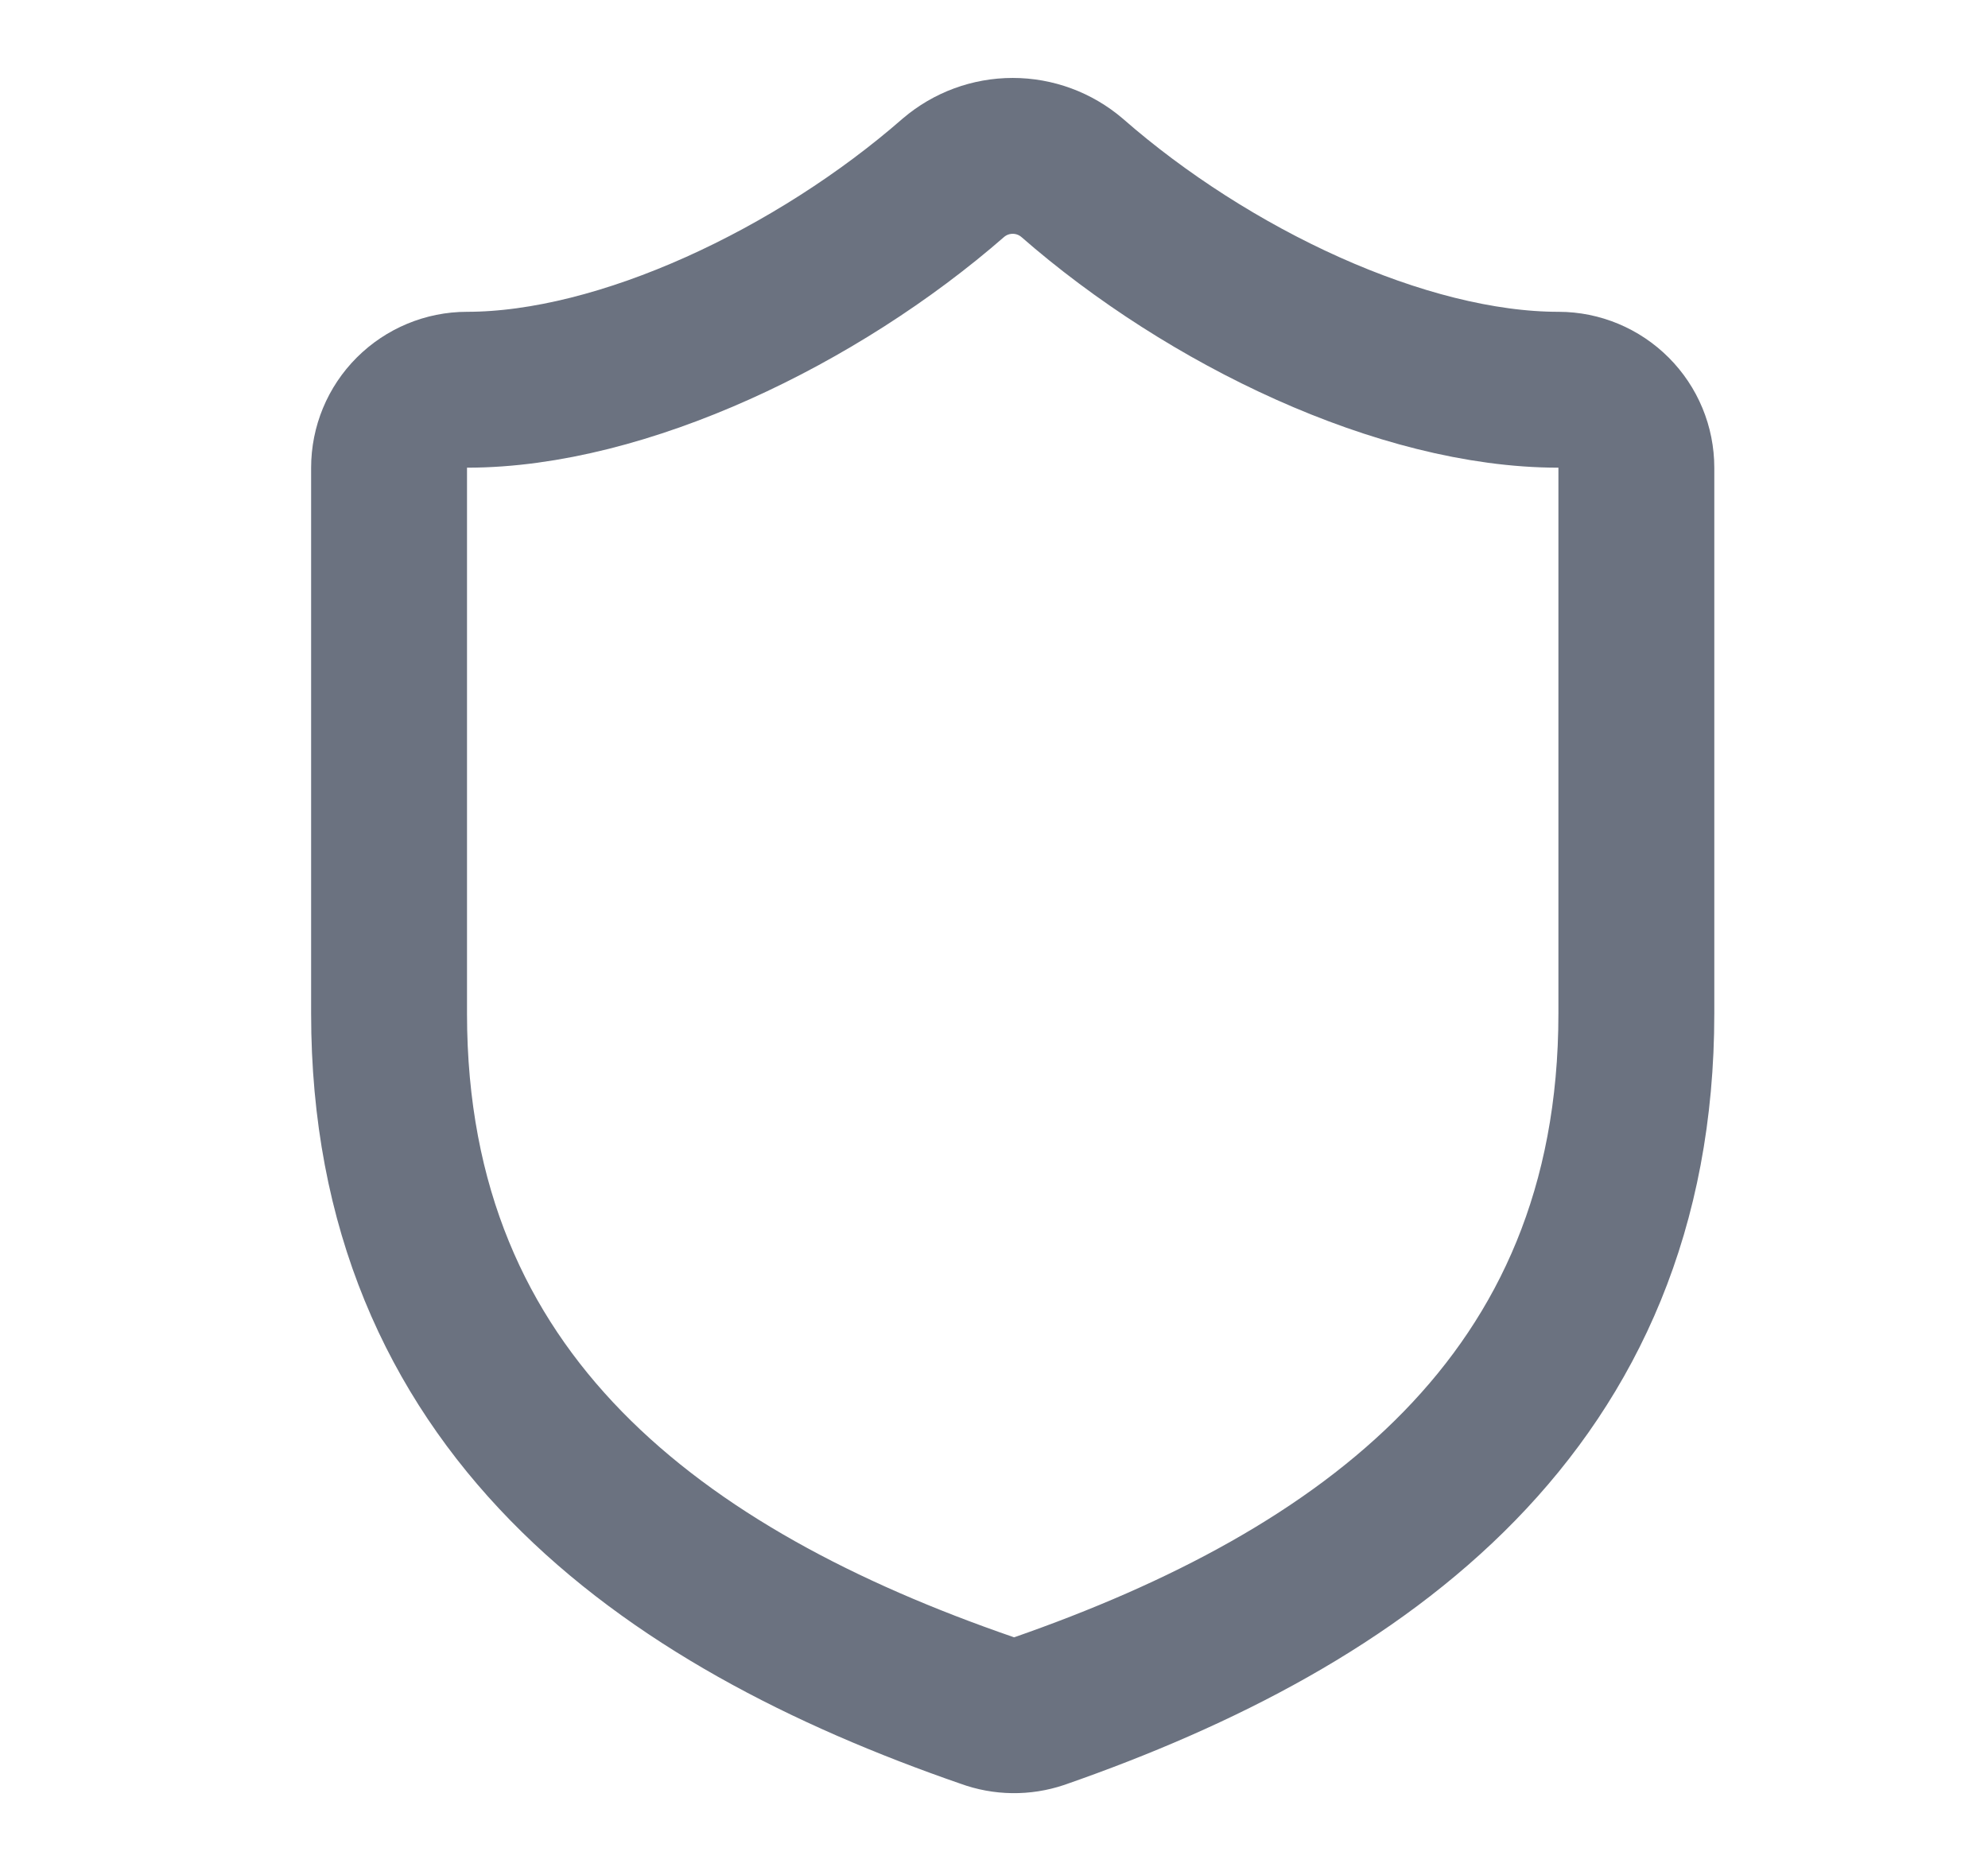 <svg width="17" height="16" viewBox="0 0 17 16" fill="none" xmlns="http://www.w3.org/2000/svg">
<path d="M13.993 8.667C13.993 12 11.66 13.667 8.887 14.633C8.741 14.682 8.584 14.68 8.44 14.627C5.66 13.667 3.327 12 3.327 8.667V4C3.327 3.823 3.397 3.654 3.522 3.529C3.647 3.404 3.817 3.333 3.993 3.333C5.327 3.333 6.993 2.533 8.153 1.52C8.295 1.399 8.474 1.333 8.66 1.333C8.846 1.333 9.025 1.399 9.167 1.52C10.333 2.54 11.993 3.333 13.327 3.333C13.504 3.333 13.673 3.404 13.798 3.529C13.923 3.654 13.993 3.823 13.993 4V8.667Z" stroke="#6B7280" stroke-width="1.333" stroke-linecap="round" stroke-linejoin="round"/>
</svg>
